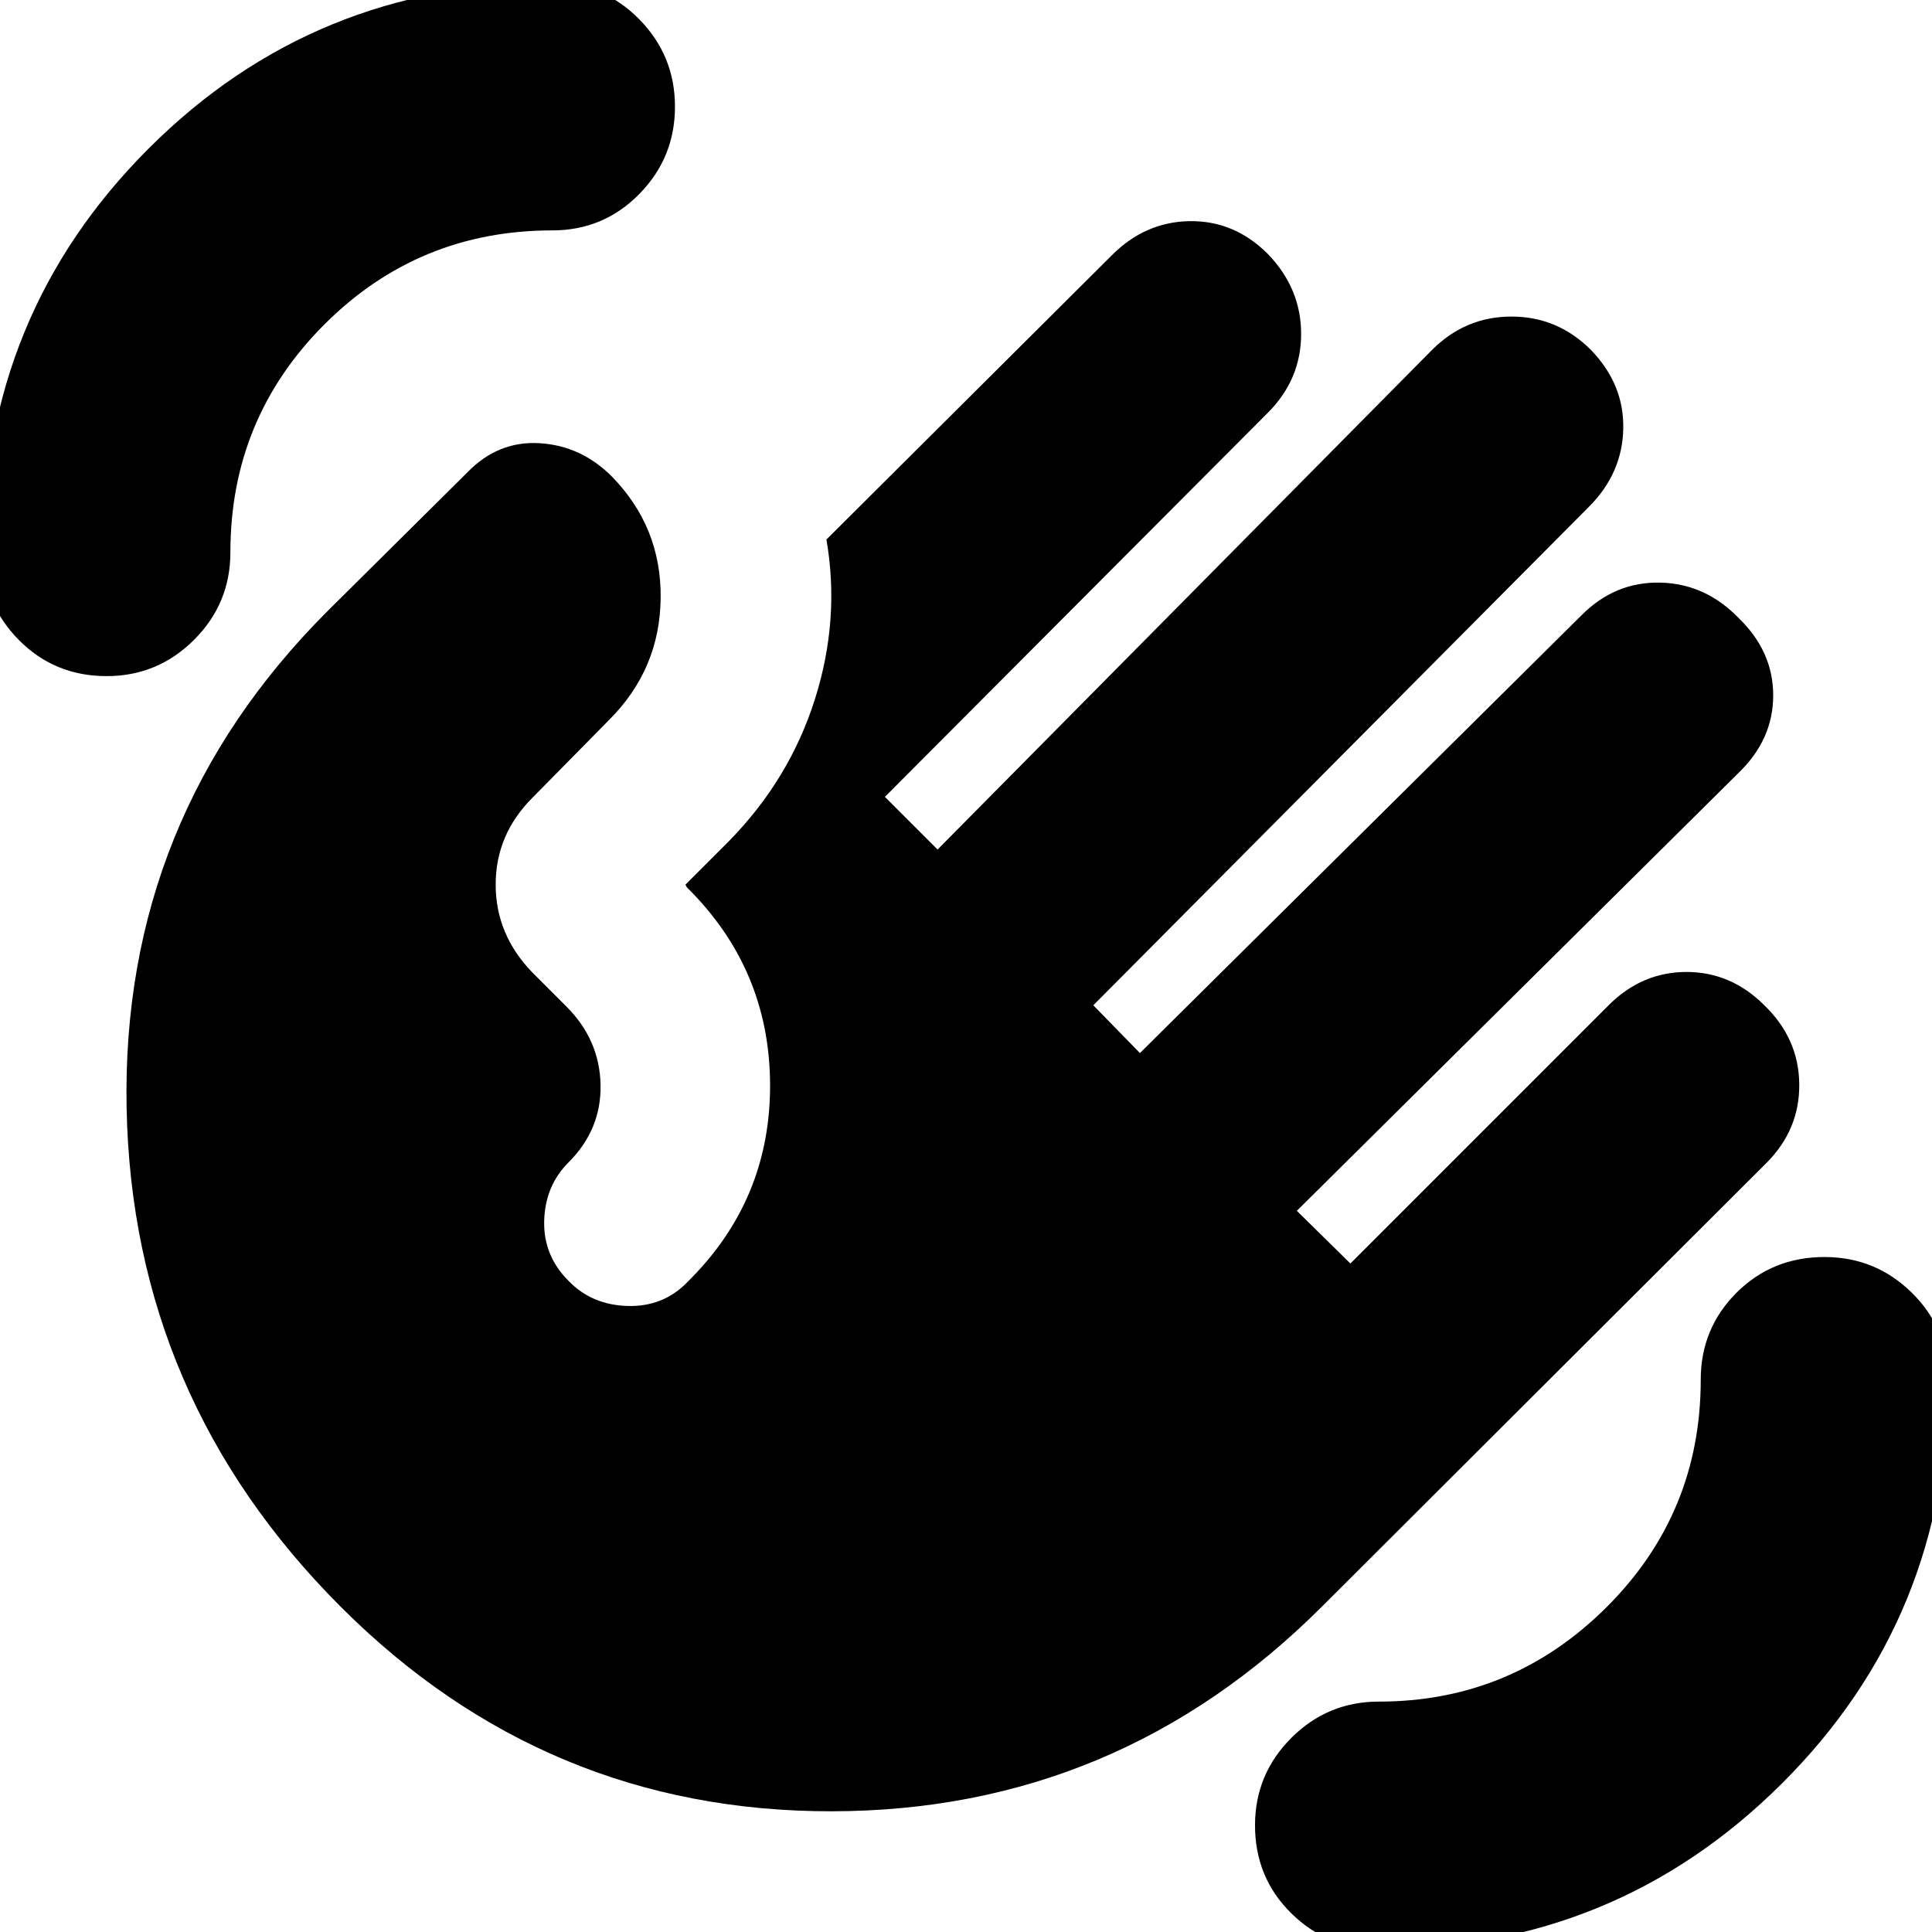 <svg xmlns="http://www.w3.org/2000/svg" height="24" viewBox="0 -960 960 960" width="24"><path d="M685.09 8.48q-25.39 0-43.44-17.76Q623.61-27.04 623.61-53q0-25.39 18.04-43.44 18.05-18.04 43.44-18.04 66 0 113-46.72 47-46.71 47-113.28 0-25.39 17.76-43.15 17.76-17.76 43.72-17.76 25.39 0 43.43 17.76t18.04 43.15q0 118.35-82.58 200.65Q802.87 8.48 685.09 8.48ZM53-624.04q-25.96 0-43.72-18.05-17.76-18.04-17.76-43.43 0-118.35 82.31-200.65 82.3-82.31 200.65-82.31 25.39 0 43.15 18.04 17.76 18.05 17.76 43.44 0 25.39-17.76 43.44-17.76 18.04-43.15 18.04-66.57 0-113.28 46.72-46.72 46.71-46.72 113.28 0 25.39-18.04 43.43Q78.39-624.04 53-624.04Zm116.39 462.52Q65.7-265.22 62.91-409.48q-2.78-144.26 99.92-246.95l69.26-68.7q15.3-15.87 35.95-14.65 20.66 1.21 35.96 16.52 24.7 25.26 24.28 60.52-.41 35.26-25.54 60.39l-38.17 38.74q-18.27 18.26-18.27 43.15 0 24.89 18.27 43.72l16.91 16.91q16.43 16.44 16.93 38.72.5 22.28-15.93 38.72-11.57 11.56-12.07 28.91t12.07 29.91q11.56 12 29.41 12.5t29.85-12.06q41.13-40.57 40.91-97.98-.22-57.41-41.35-97.98l-.73-1.3 21.56-21.57q30.13-30.69 42.76-70.48 12.63-39.78 5.76-79.47l141.92-141.35q16.56-16.57 38.69-16.85 22.13-.28 38.7 16.28 16.56 17.13 16.56 39.76 0 22.64-16.56 39.2L439.7-564.04l26.17 26.17 245.7-248.26q16.56-16.57 39.47-16.57 22.92 0 39.48 16.57 16.57 17.13 16.07 39.26t-17.07 38.7L543.26-460.48l23.17 23.74L786-654.43q16.57-16.57 38.98-16.07 22.41.5 38.98 17.63 17.13 16.57 17.13 38.41 0 21.85-17.13 38.42L644.39-358.35 671-332.17l128.3-128.31q16.57-16.56 38.7-16.56 22.13 0 38.7 16.56 17.13 16.57 17.34 39.2.22 22.63-16.34 39.19L657-161.83Q555.3-60.13 413.2-59.98q-142.11.15-243.81-101.54Z"/></svg>